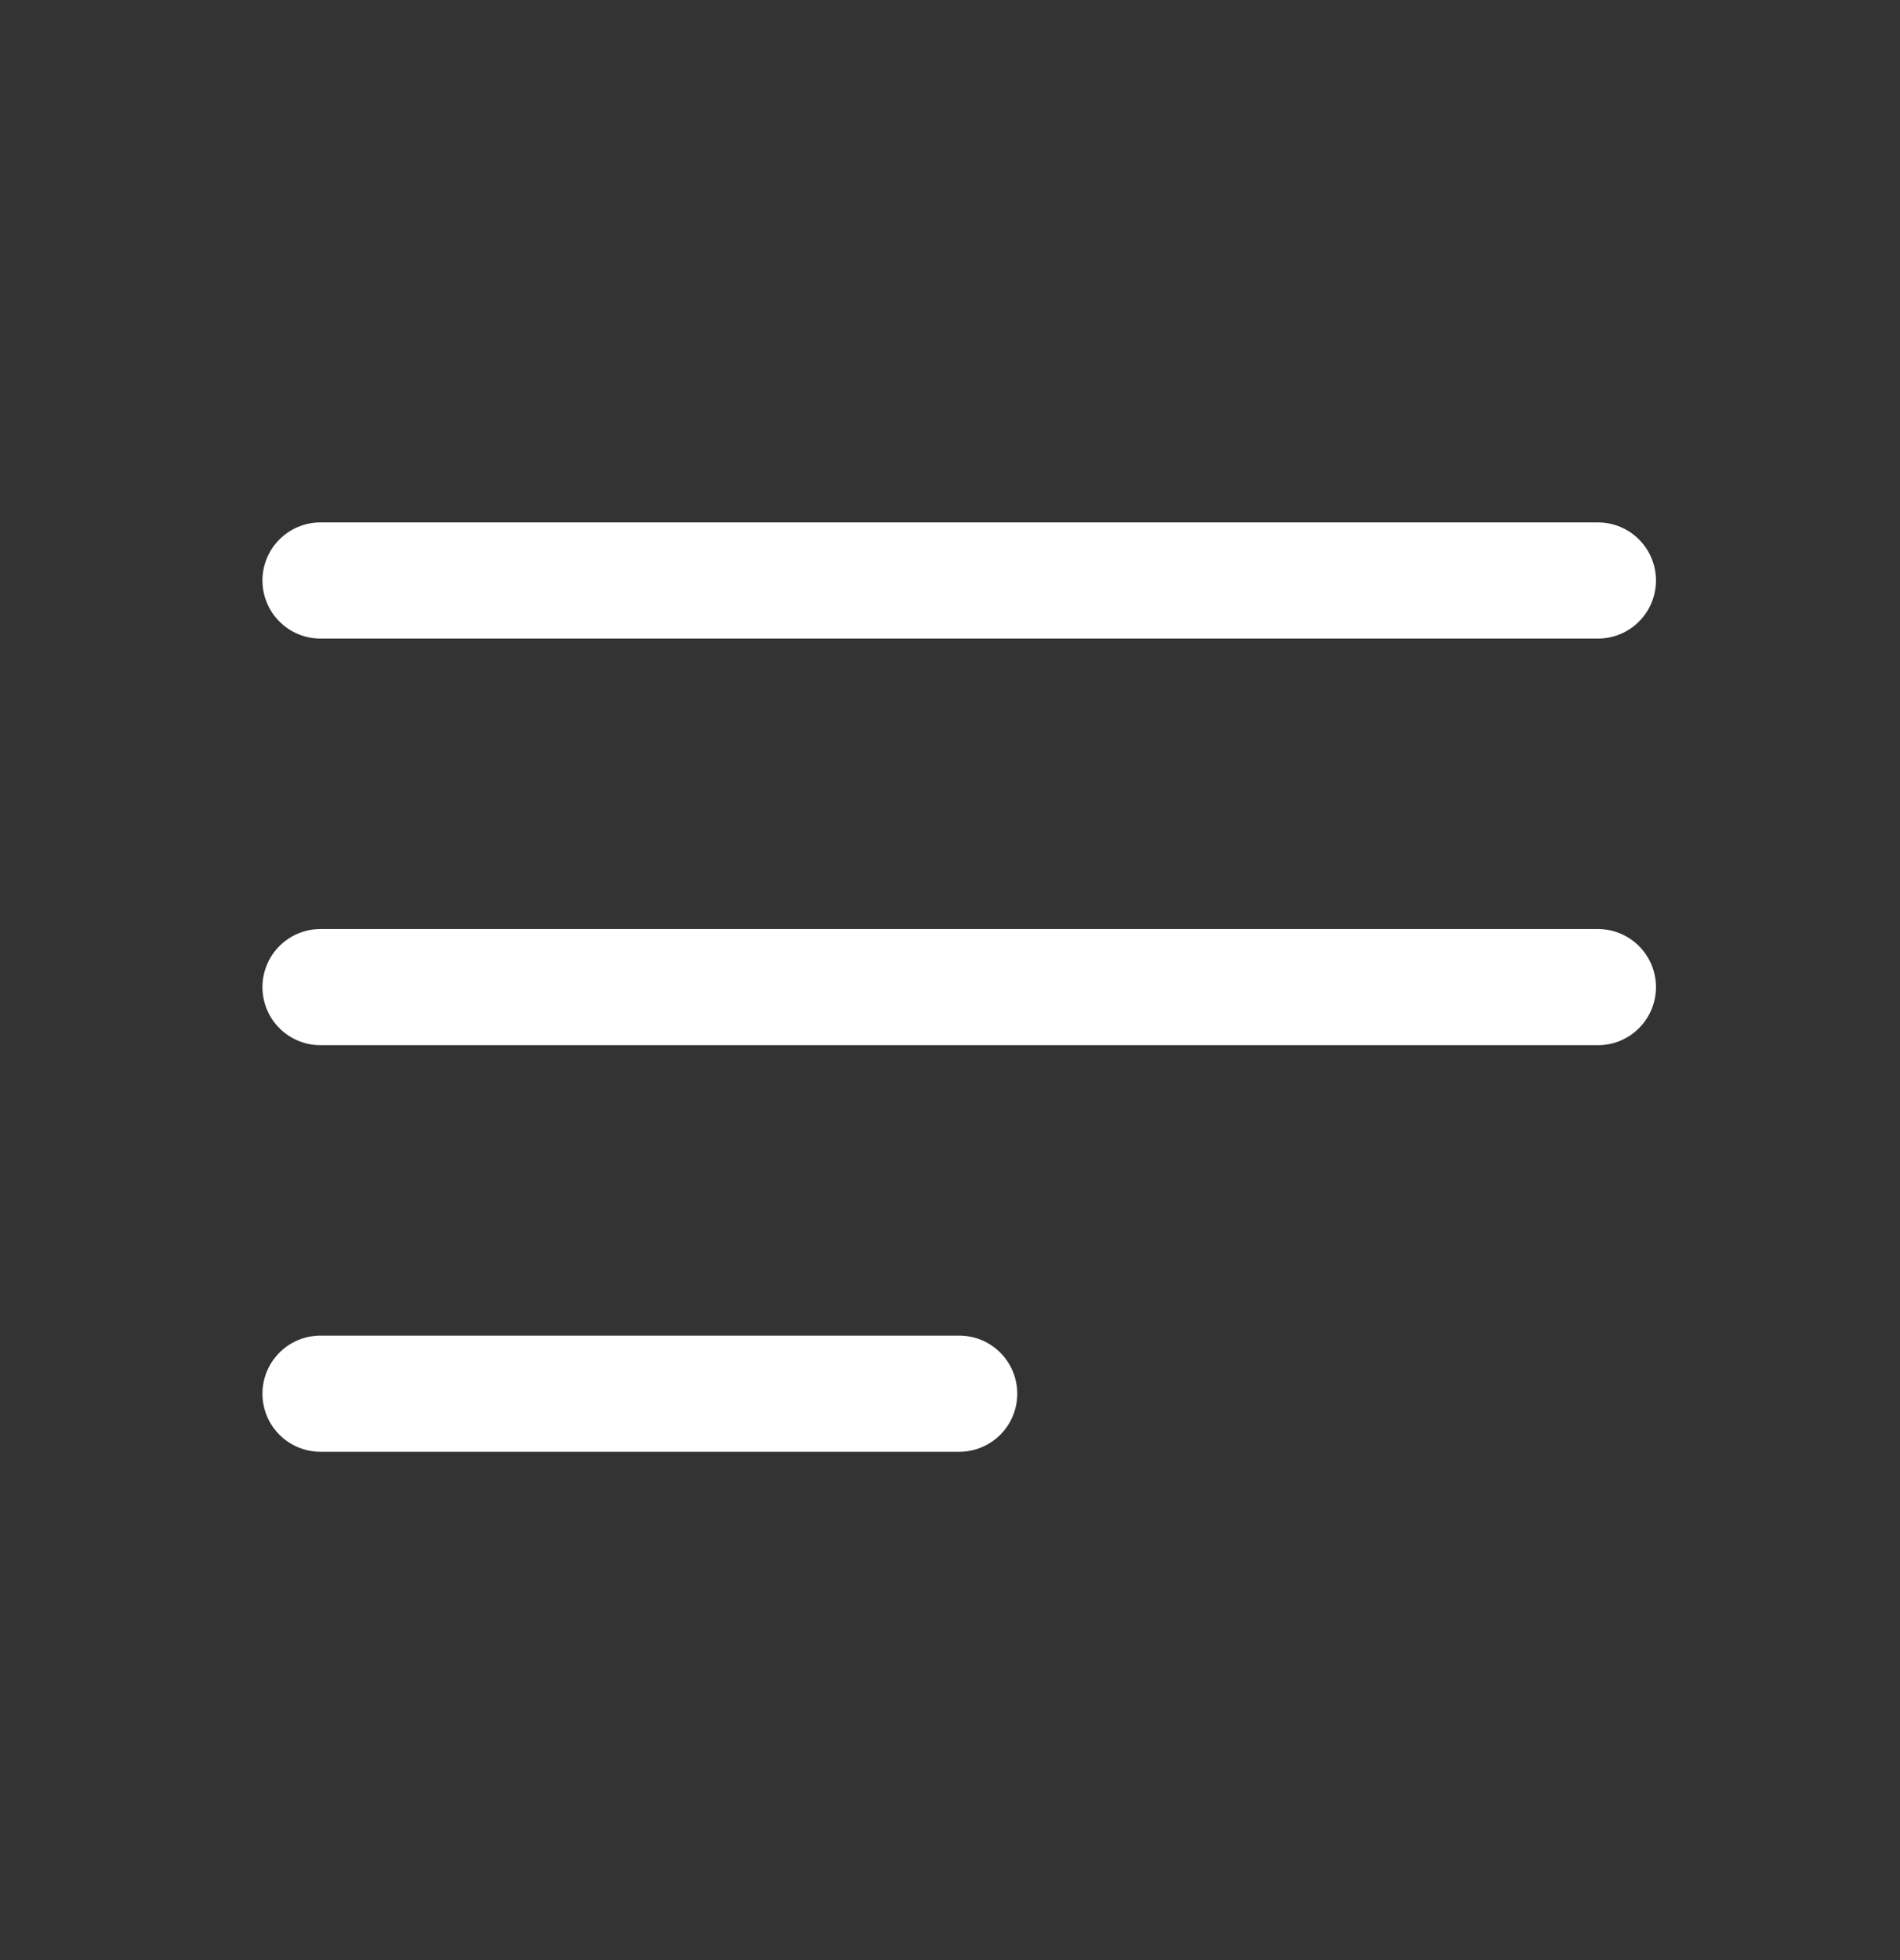 <svg width="32" height="33" viewBox="0 0 32 33" fill="none" xmlns="http://www.w3.org/2000/svg">
<rect x="0" y="0" width="32" height="33" fill="#333333" stroke="none"/>
<path d="M5.398 9.773H26.912M5.398 16.619H26.912M5.398 23.464H16.155" stroke="white" stroke-width="1.956" stroke-linecap="round" stroke-linejoin="round"/>
</svg>
